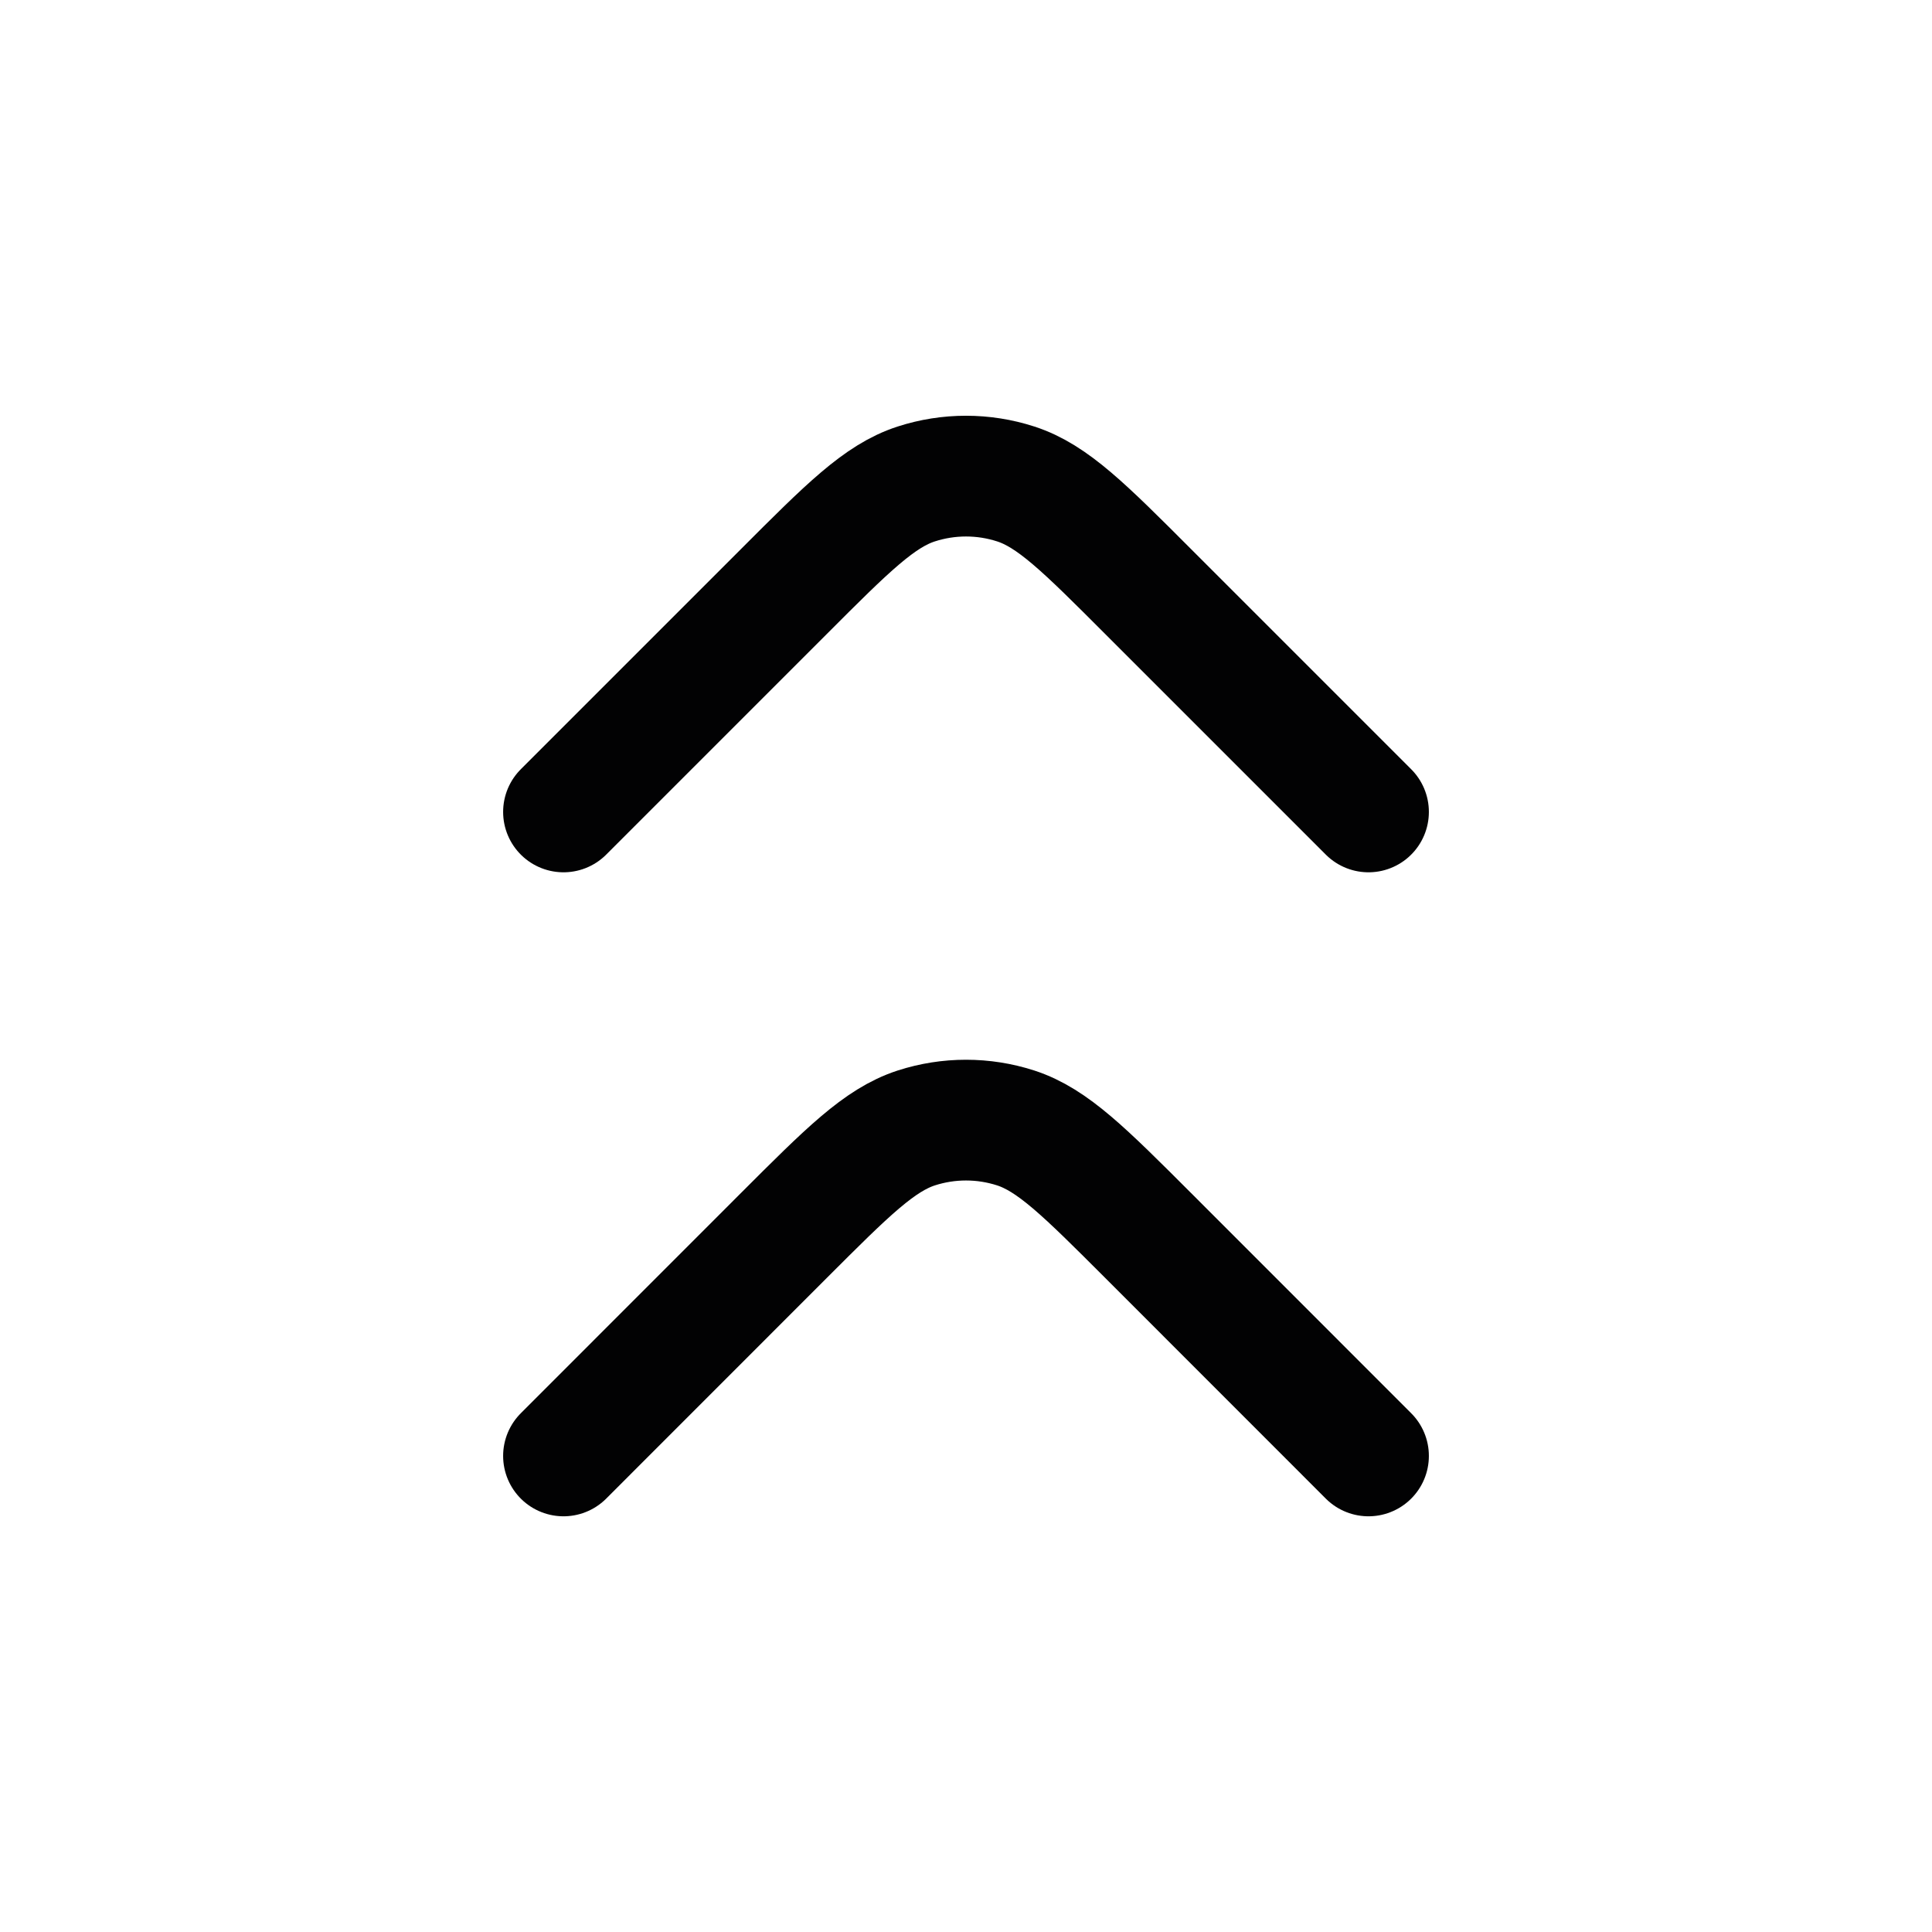 <svg width="24" height="24" viewBox="0 0 24 24" fill="none" xmlns="http://www.w3.org/2000/svg">
<path d="M17 18.086L14.263 15.348C13.471 14.556 13.075 14.161 12.618 14.012C12.216 13.882 11.784 13.882 11.382 14.012C10.925 14.161 10.529 14.556 9.737 15.348L7 18.086" stroke="#020203" stroke-width="1.5" stroke-linecap="round" stroke-linejoin="round"/>
<path d="M17 10.086L14.263 7.349C13.471 6.556 13.075 6.16 12.618 6.012C12.216 5.882 11.784 5.882 11.382 6.012C10.925 6.16 10.529 6.556 9.737 7.349L7 10.086" stroke="#020203" stroke-width="1.5" stroke-linecap="round" stroke-linejoin="round"/>
</svg>
